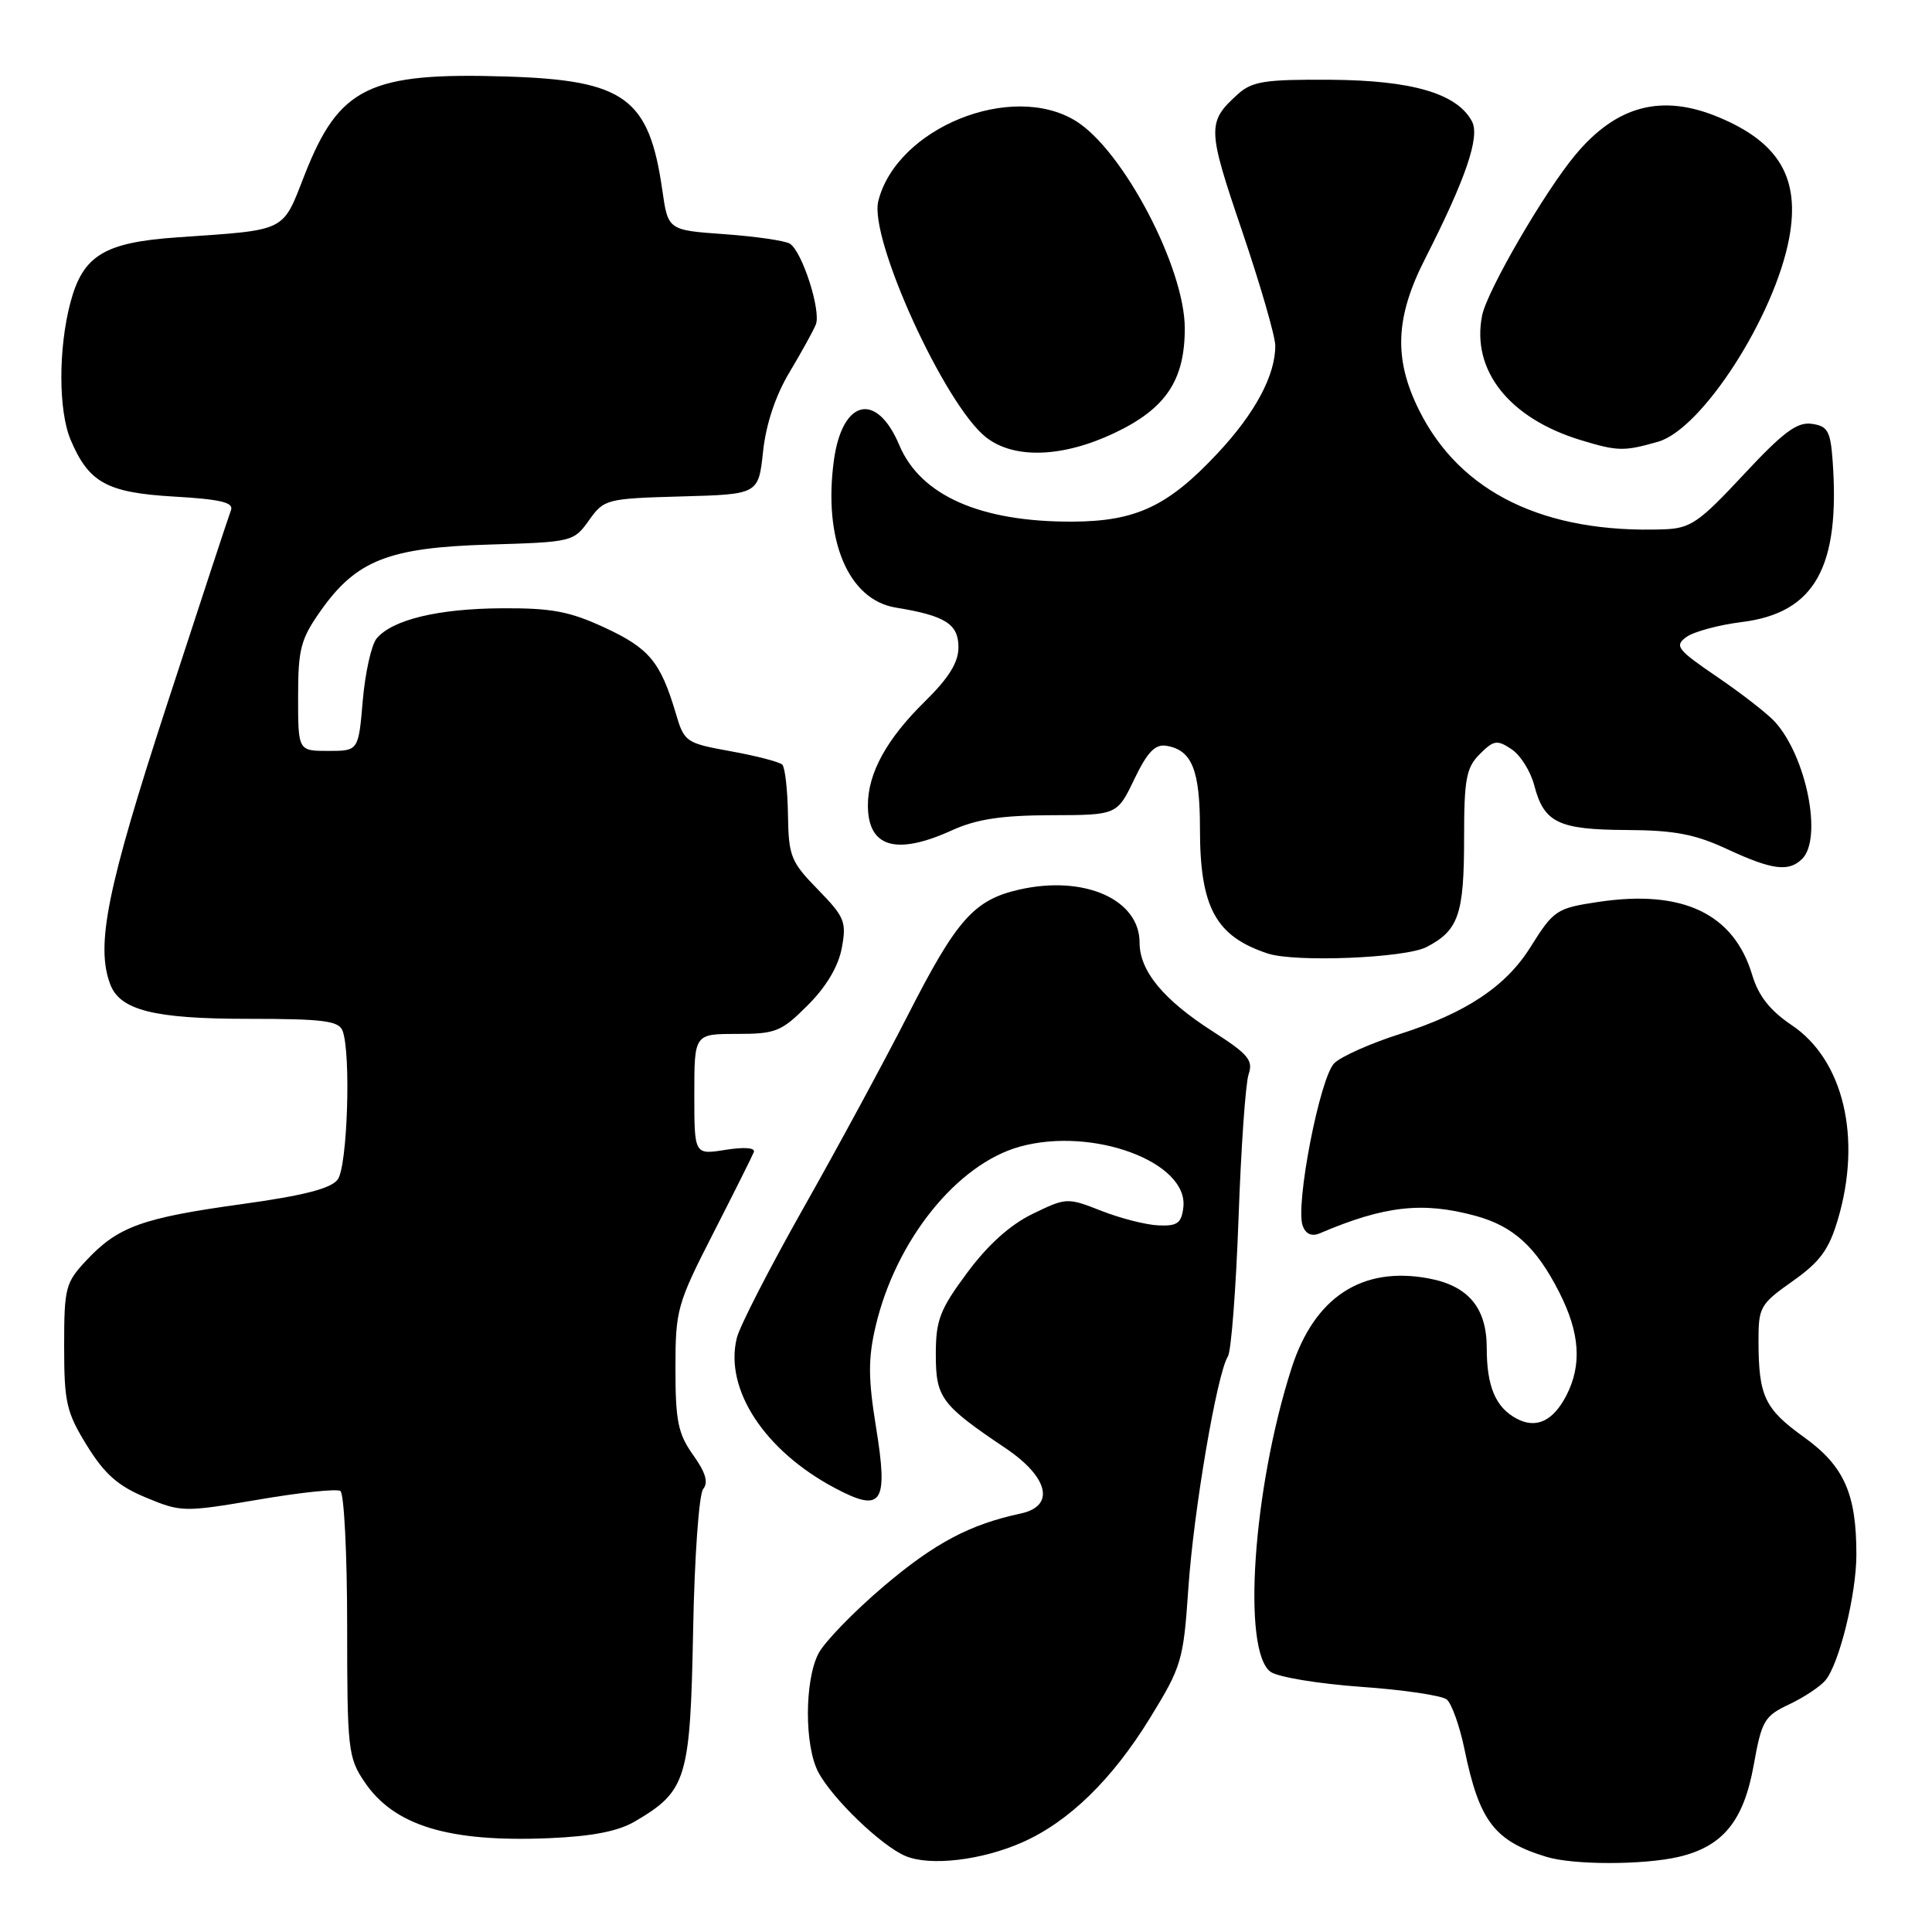 <?xml version="1.0" encoding="UTF-8" standalone="no"?>
<!DOCTYPE svg PUBLIC "-//W3C//DTD SVG 1.1//EN" "http://www.w3.org/Graphics/SVG/1.1/DTD/svg11.dtd" >
<svg xmlns="http://www.w3.org/2000/svg" xmlns:xlink="http://www.w3.org/1999/xlink" version="1.1" viewBox="0 0 256 256">
 <g >
 <path fill="currentColor"
d=" M 135.46 244.12 C 141.63 241.39 147.37 235.80 152.39 227.63 C 156.57 220.83 156.81 220.04 157.46 210.50 C 158.15 200.23 161.27 181.95 162.70 179.74 C 163.14 179.06 163.77 170.85 164.11 161.50 C 164.44 152.15 165.04 143.53 165.45 142.34 C 166.08 140.50 165.38 139.67 160.76 136.71 C 154.16 132.49 151.00 128.66 151.00 124.90 C 151.00 119.18 143.68 115.94 135.12 117.86 C 129.08 119.22 126.79 121.79 120.34 134.43 C 117.23 140.52 111.01 152.03 106.50 160.00 C 102.00 167.97 98.00 175.75 97.63 177.29 C 95.96 184.07 101.30 192.23 110.64 197.18 C 116.89 200.50 117.73 199.26 116.07 189.06 C 115.04 182.69 115.02 180.04 116.01 175.80 C 118.67 164.37 126.80 154.23 135.16 151.93 C 144.81 149.27 157.49 153.98 156.80 159.97 C 156.55 162.08 156.01 162.48 153.50 162.37 C 151.85 162.30 148.44 161.43 145.93 160.44 C 141.43 158.67 141.29 158.68 136.84 160.84 C 133.86 162.28 130.90 164.94 128.16 168.64 C 124.53 173.53 124.00 174.92 124.00 179.45 C 124.00 185.21 124.68 186.13 133.25 191.90 C 138.96 195.74 139.85 199.57 135.25 200.55 C 128.49 202.00 123.87 204.45 117.13 210.16 C 113.15 213.54 109.25 217.56 108.45 219.10 C 106.60 222.68 106.58 231.30 108.42 234.80 C 110.26 238.31 116.81 244.61 120.00 245.94 C 123.26 247.30 130.09 246.50 135.46 244.12 Z  M 222.41 246.05 C 228.28 244.68 231.05 241.31 232.38 233.86 C 233.43 228.00 233.79 227.38 237.07 225.84 C 239.02 224.92 241.19 223.48 241.89 222.64 C 243.71 220.44 245.98 211.24 245.98 206.00 C 245.99 197.93 244.35 194.25 239.05 190.44 C 233.83 186.69 233.03 185.02 233.01 177.73 C 233.00 173.20 233.23 172.80 237.52 169.77 C 241.15 167.21 242.34 165.60 243.52 161.61 C 246.74 150.79 244.28 140.44 237.40 135.83 C 234.53 133.90 233.01 131.96 232.18 129.20 C 229.74 121.05 222.96 117.83 211.78 119.51 C 206.24 120.34 205.87 120.59 202.78 125.52 C 199.53 130.71 194.24 134.23 185.50 137.01 C 181.65 138.23 177.74 139.97 176.81 140.87 C 174.90 142.71 171.59 159.76 172.62 162.45 C 173.03 163.53 173.83 163.87 174.88 163.42 C 183.43 159.77 188.51 159.20 195.50 161.10 C 200.53 162.47 203.55 165.22 206.60 171.22 C 209.35 176.61 209.64 180.87 207.54 184.93 C 205.78 188.32 203.54 189.36 200.95 187.97 C 198.17 186.48 197.00 183.72 197.00 178.60 C 197.00 173.30 194.56 170.38 189.32 169.40 C 180.48 167.74 174.17 171.87 171.14 181.28 C 166.03 197.19 164.54 218.72 168.35 221.52 C 169.31 222.22 174.69 223.11 180.30 223.51 C 185.91 223.90 191.04 224.66 191.70 225.19 C 192.35 225.72 193.42 228.71 194.06 231.83 C 196.02 241.33 198.02 243.95 204.94 246.05 C 208.50 247.13 217.74 247.13 222.41 246.05 Z  M 84.11 241.36 C 90.98 237.34 91.46 235.77 91.84 216.18 C 92.02 206.31 92.62 197.96 93.18 197.29 C 93.89 196.43 93.49 195.09 91.84 192.79 C 89.85 189.99 89.50 188.30 89.50 181.36 C 89.50 173.56 89.71 172.80 94.50 163.43 C 97.25 158.05 99.67 153.21 99.88 152.67 C 100.12 152.08 98.67 151.96 96.13 152.36 C 92.00 153.02 92.00 153.02 92.00 145.01 C 92.00 137.00 92.00 137.00 97.62 137.00 C 102.79 137.00 103.54 136.70 107.03 133.20 C 109.48 130.76 111.09 128.05 111.54 125.62 C 112.19 122.16 111.93 121.51 108.38 117.87 C 104.79 114.20 104.49 113.46 104.41 107.95 C 104.36 104.67 104.02 101.69 103.66 101.32 C 103.29 100.96 100.23 100.16 96.85 99.55 C 90.85 98.46 90.67 98.34 89.53 94.47 C 87.52 87.71 86.02 85.90 80.16 83.18 C 75.49 81.01 73.10 80.56 66.50 80.60 C 58.04 80.65 51.98 82.11 49.90 84.61 C 49.21 85.45 48.39 89.14 48.07 92.81 C 47.50 99.50 47.50 99.50 43.50 99.50 C 39.50 99.50 39.50 99.50 39.50 92.33 C 39.50 85.98 39.84 84.69 42.50 80.92 C 47.22 74.24 51.49 72.56 64.74 72.16 C 75.83 71.83 76.01 71.79 78.04 68.95 C 80.04 66.14 80.33 66.06 90.29 65.78 C 100.50 65.50 100.50 65.50 101.11 59.83 C 101.50 56.20 102.76 52.41 104.61 49.33 C 106.20 46.67 107.77 43.83 108.10 43.00 C 108.83 41.20 106.29 33.30 104.66 32.29 C 104.02 31.89 100.13 31.33 96.01 31.03 C 88.52 30.50 88.52 30.50 87.76 25.20 C 86.01 12.98 82.80 10.63 67.14 10.14 C 48.95 9.56 44.94 11.51 40.38 23.13 C 37.36 30.84 38.18 30.43 23.50 31.45 C 13.81 32.12 10.99 33.84 9.33 40.09 C 7.72 46.17 7.73 54.43 9.36 58.28 C 11.77 63.97 14.17 65.28 23.07 65.80 C 29.17 66.15 30.99 66.58 30.61 67.58 C 30.33 68.30 26.48 80.01 22.05 93.59 C 14.17 117.75 12.65 125.31 14.62 130.46 C 15.93 133.87 20.46 135.00 32.84 135.00 C 42.81 135.00 44.89 135.26 45.39 136.58 C 46.53 139.55 46.04 154.56 44.75 156.29 C 43.86 157.49 40.23 158.42 32.06 159.55 C 18.87 161.37 15.65 162.53 11.50 166.95 C 8.67 169.96 8.50 170.59 8.50 178.40 C 8.50 185.85 8.80 187.14 11.53 191.56 C 13.87 195.34 15.65 196.91 19.35 198.44 C 24.02 200.38 24.38 200.38 34.17 198.72 C 39.68 197.77 44.60 197.25 45.10 197.56 C 45.59 197.87 46.00 205.90 46.00 215.41 C 46.00 231.77 46.12 232.89 48.29 236.10 C 52.20 241.91 59.42 244.12 72.71 243.57 C 78.43 243.33 81.90 242.66 84.11 241.36 Z  M 189.02 125.49 C 193.27 123.29 194.00 121.17 194.00 111.07 C 194.00 103.23 194.28 101.72 196.07 99.93 C 197.93 98.07 198.37 98.00 200.28 99.27 C 201.46 100.05 202.81 102.20 203.29 104.04 C 204.58 109.01 206.47 109.93 215.50 109.98 C 221.87 110.01 224.59 110.53 228.85 112.51 C 234.81 115.28 237.03 115.57 238.80 113.80 C 241.51 111.09 239.38 100.31 235.21 95.67 C 234.27 94.62 230.84 91.95 227.59 89.73 C 222.23 86.08 221.84 85.59 223.45 84.41 C 224.43 83.70 227.75 82.80 230.83 82.42 C 240.47 81.21 243.86 75.16 242.83 61.00 C 242.54 57.10 242.17 56.45 240.06 56.16 C 238.13 55.88 236.27 57.27 231.02 62.91 C 225.10 69.26 224.01 70.01 220.46 70.14 C 204.63 70.70 193.49 65.28 188.05 54.38 C 184.65 47.57 184.86 42.06 188.85 34.25 C 194.23 23.67 196.13 18.11 195.04 16.08 C 193.07 12.39 187.14 10.65 176.36 10.57 C 167.58 10.51 165.92 10.77 164.01 12.49 C 159.93 16.18 159.96 17.02 164.56 30.54 C 166.98 37.67 168.97 44.53 168.98 45.78 C 169.01 49.70 166.31 54.76 161.33 60.07 C 154.77 67.09 150.51 69.09 142.06 69.12 C 129.88 69.16 121.97 65.65 119.16 58.98 C 116.16 51.85 111.62 52.89 110.50 60.96 C 109.05 71.52 112.39 79.48 118.70 80.51 C 125.26 81.58 127.00 82.68 127.00 85.77 C 127.00 87.78 125.72 89.84 122.53 92.97 C 117.48 97.93 115.00 102.45 115.00 106.70 C 115.00 112.28 118.72 113.39 126.14 110.02 C 129.40 108.54 132.70 108.04 139.26 108.02 C 148.02 108.00 148.02 108.00 150.30 103.25 C 152.03 99.65 153.06 98.58 154.54 98.82 C 157.93 99.37 159.00 102.00 159.00 109.79 C 159.00 120.25 161.08 124.07 168.00 126.35 C 171.63 127.54 186.20 126.95 189.02 125.49 Z  M 147.64 57.39 C 154.47 54.16 156.99 50.41 156.99 43.50 C 156.98 35.43 148.81 19.90 142.55 16.03 C 134.04 10.77 118.81 16.95 116.38 26.64 C 115.13 31.60 125.18 53.64 130.65 57.94 C 134.35 60.85 140.77 60.64 147.64 57.39 Z  M 219.71 58.53 C 225.54 56.85 235.16 41.90 237.08 31.53 C 238.54 23.64 235.77 18.89 227.75 15.54 C 220.22 12.39 214.22 13.96 208.76 20.50 C 204.67 25.39 197.05 38.52 196.39 41.79 C 194.93 49.08 199.99 55.45 209.50 58.33 C 214.39 59.81 215.18 59.82 219.71 58.53 Z "/>
</g>
</svg>